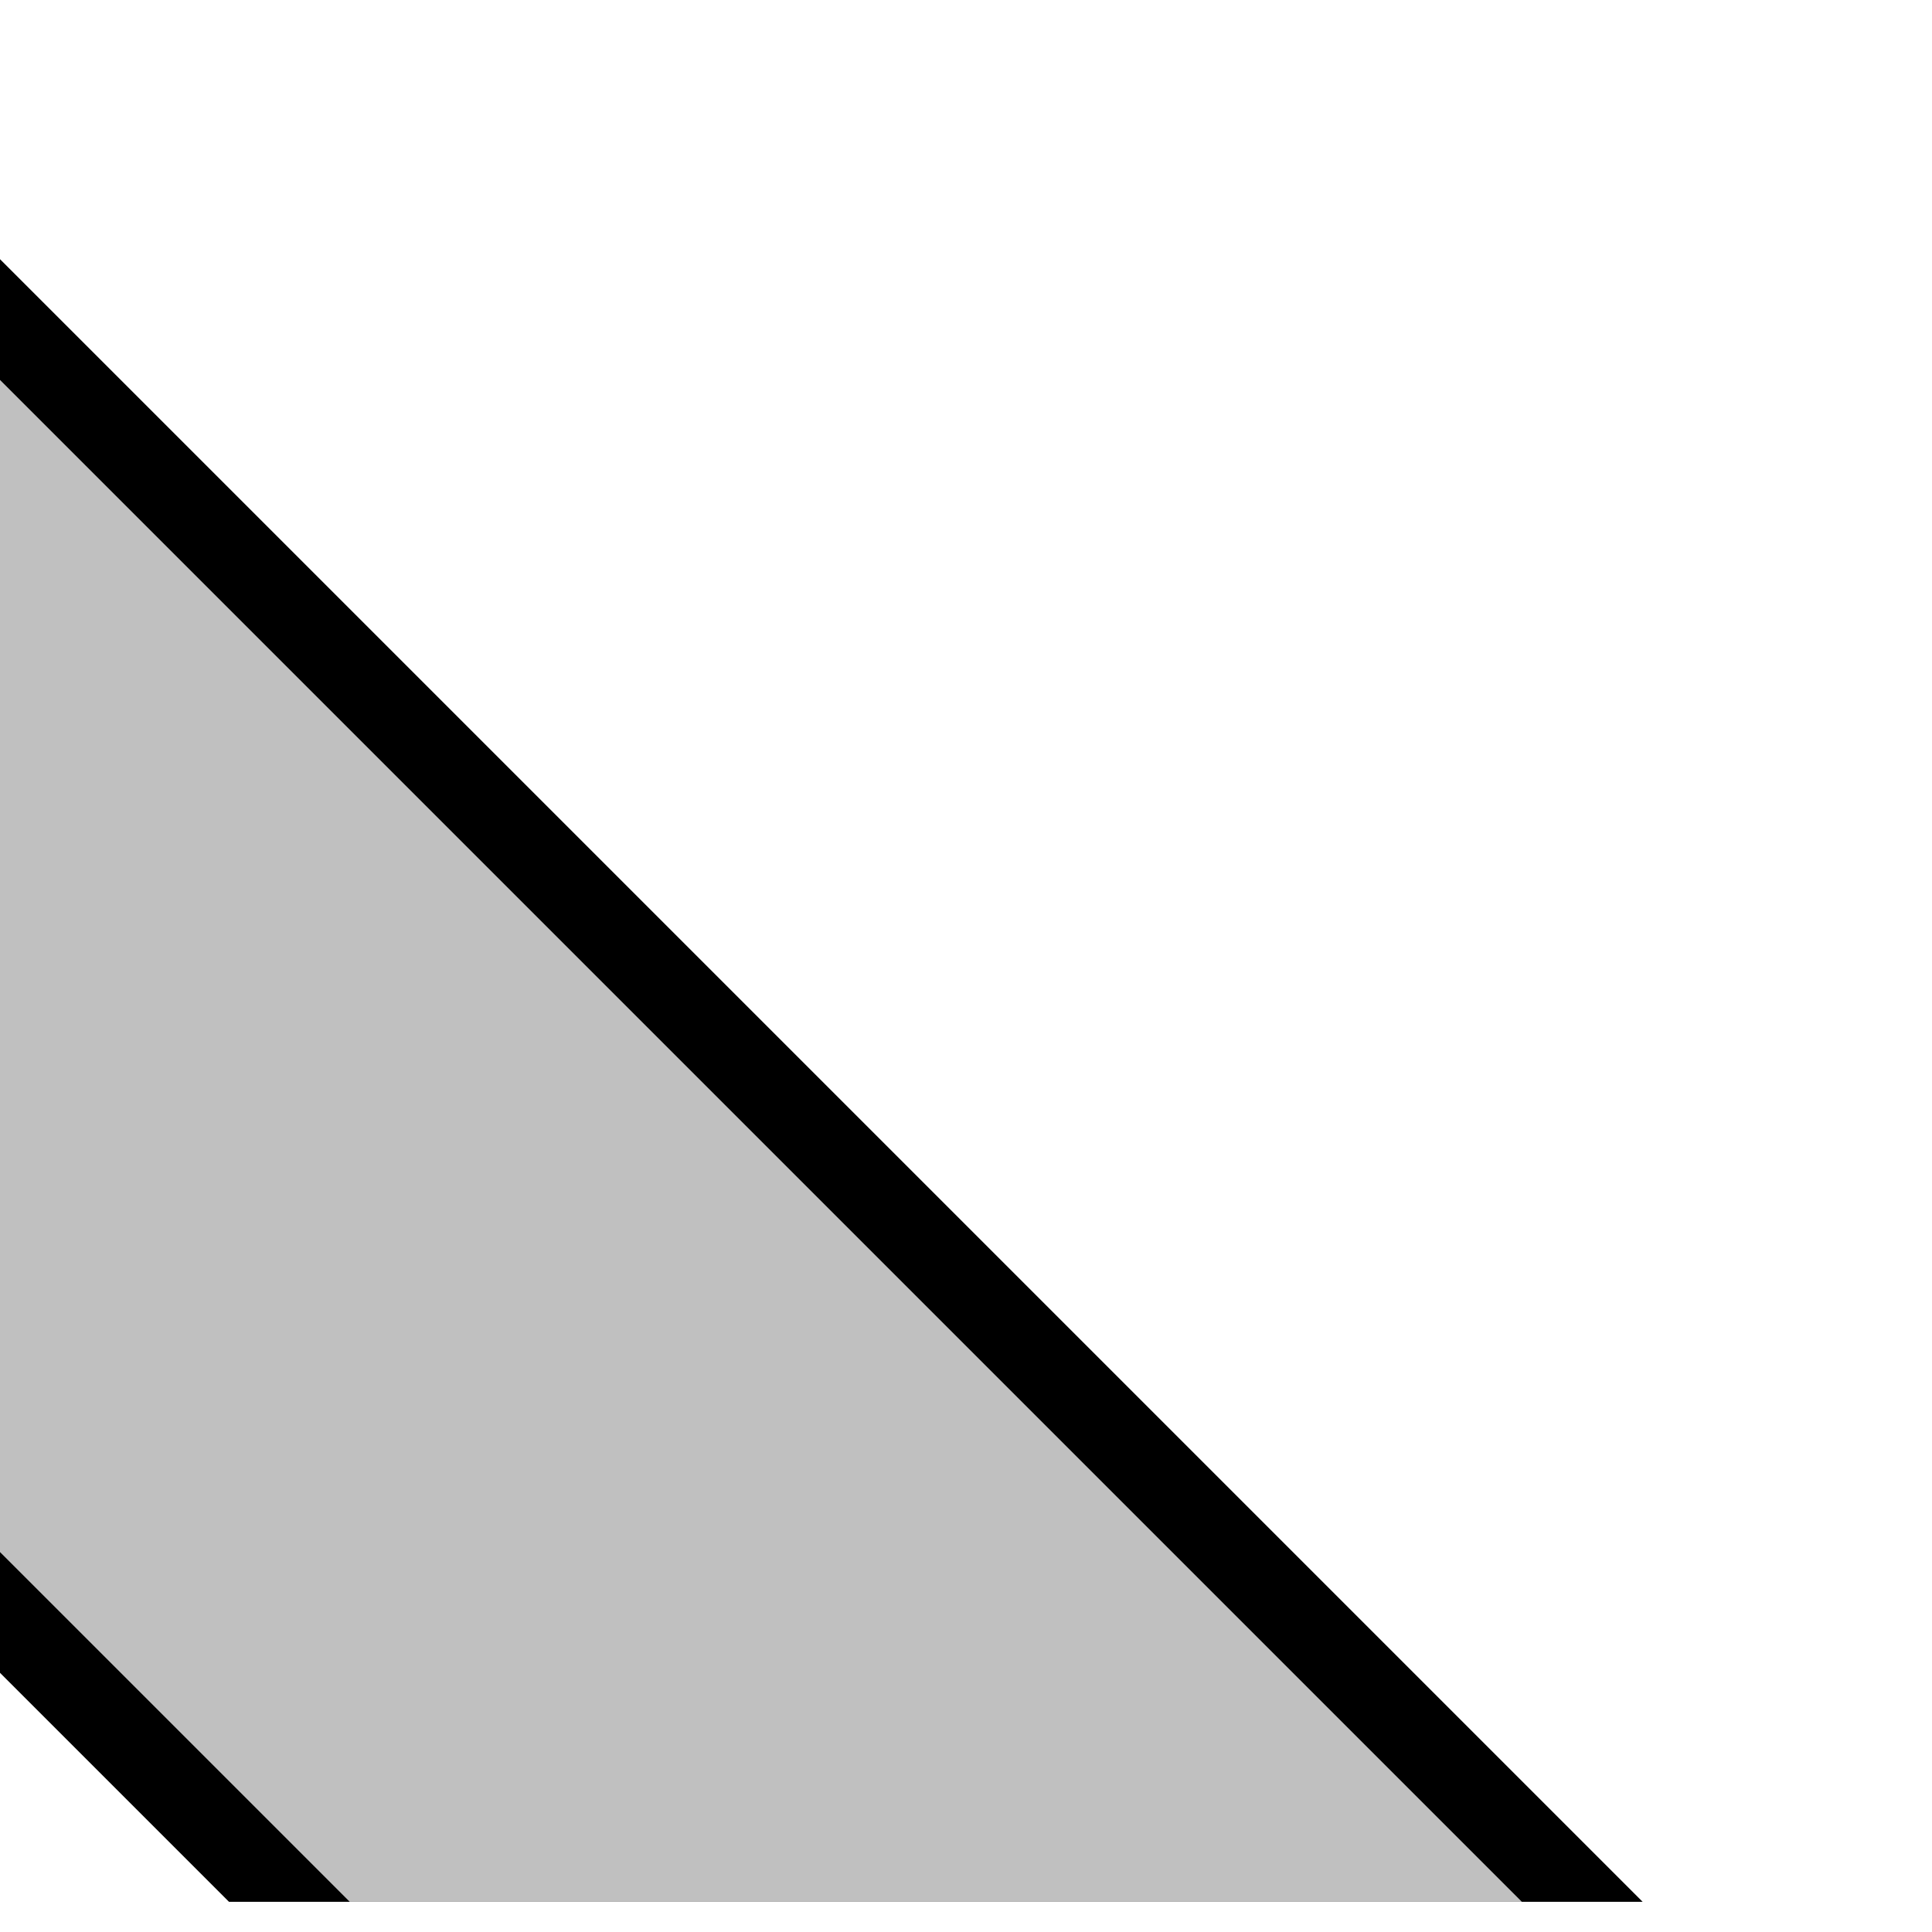 <svg width="32" height="32">
  <g>
    <!-- Track -->
    <path stroke="rgb(0,0,0)" fill="rgb(0,0,0)" d="M 0,5 L 0,27 L 4,31 L 26,31 z " />
    <!-- Grey -->
    <path stroke="rgb(192,192,192)" fill="rgb(192,192,192)" d="M 0,7 L 0,25 L 6,31 L 24,31 z " />
  </g>
</svg>

